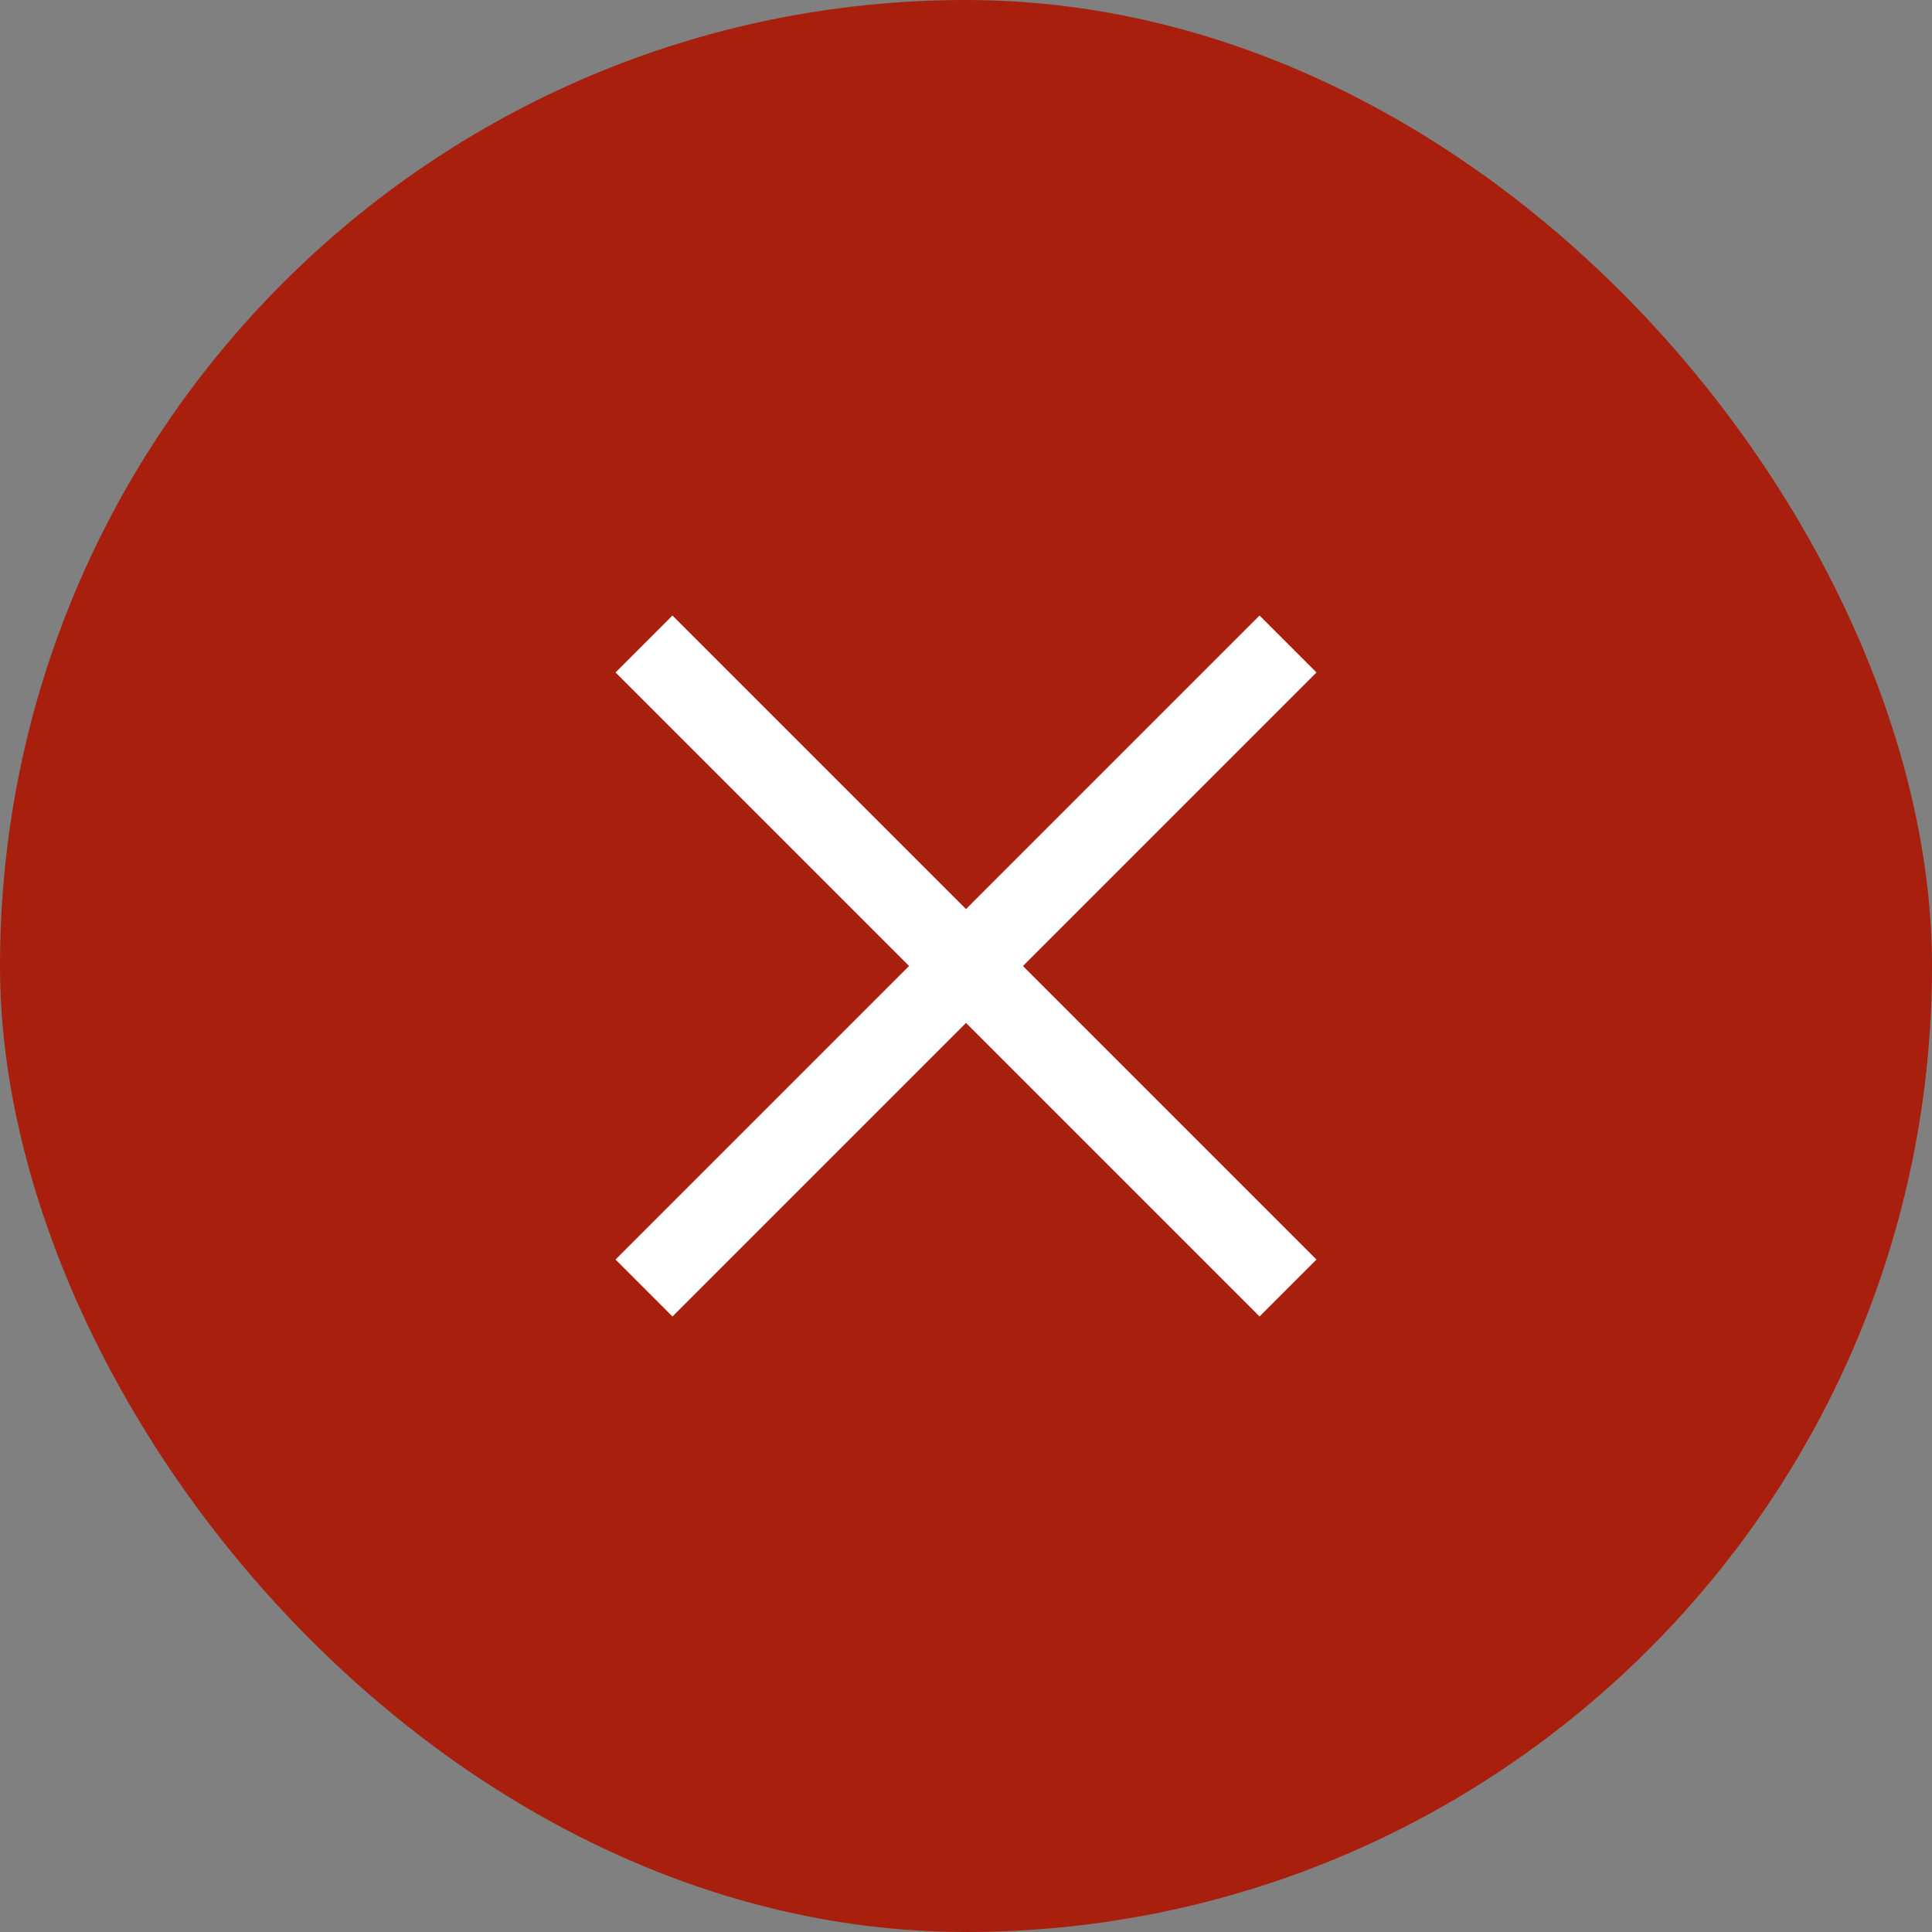 <svg width="32" height="32" viewBox="0 0 32 32" fill="none" xmlns="http://www.w3.org/2000/svg">
<rect x="0" y="0" width="32" height="32" fill="#808080" stroke="none"/>
<rect width="32" height="32" rx="16" fill="#A8200D"/>
<path d="M16 16.943L11.138 21.805L10.195 20.862L15.057 16L10.195 11.138L11.138 10.195L16 15.057L20.862 10.195L21.805 11.138L16.943 16L21.805 20.862L20.862 21.805L16 16.943Z" fill="white"/>
</svg>
